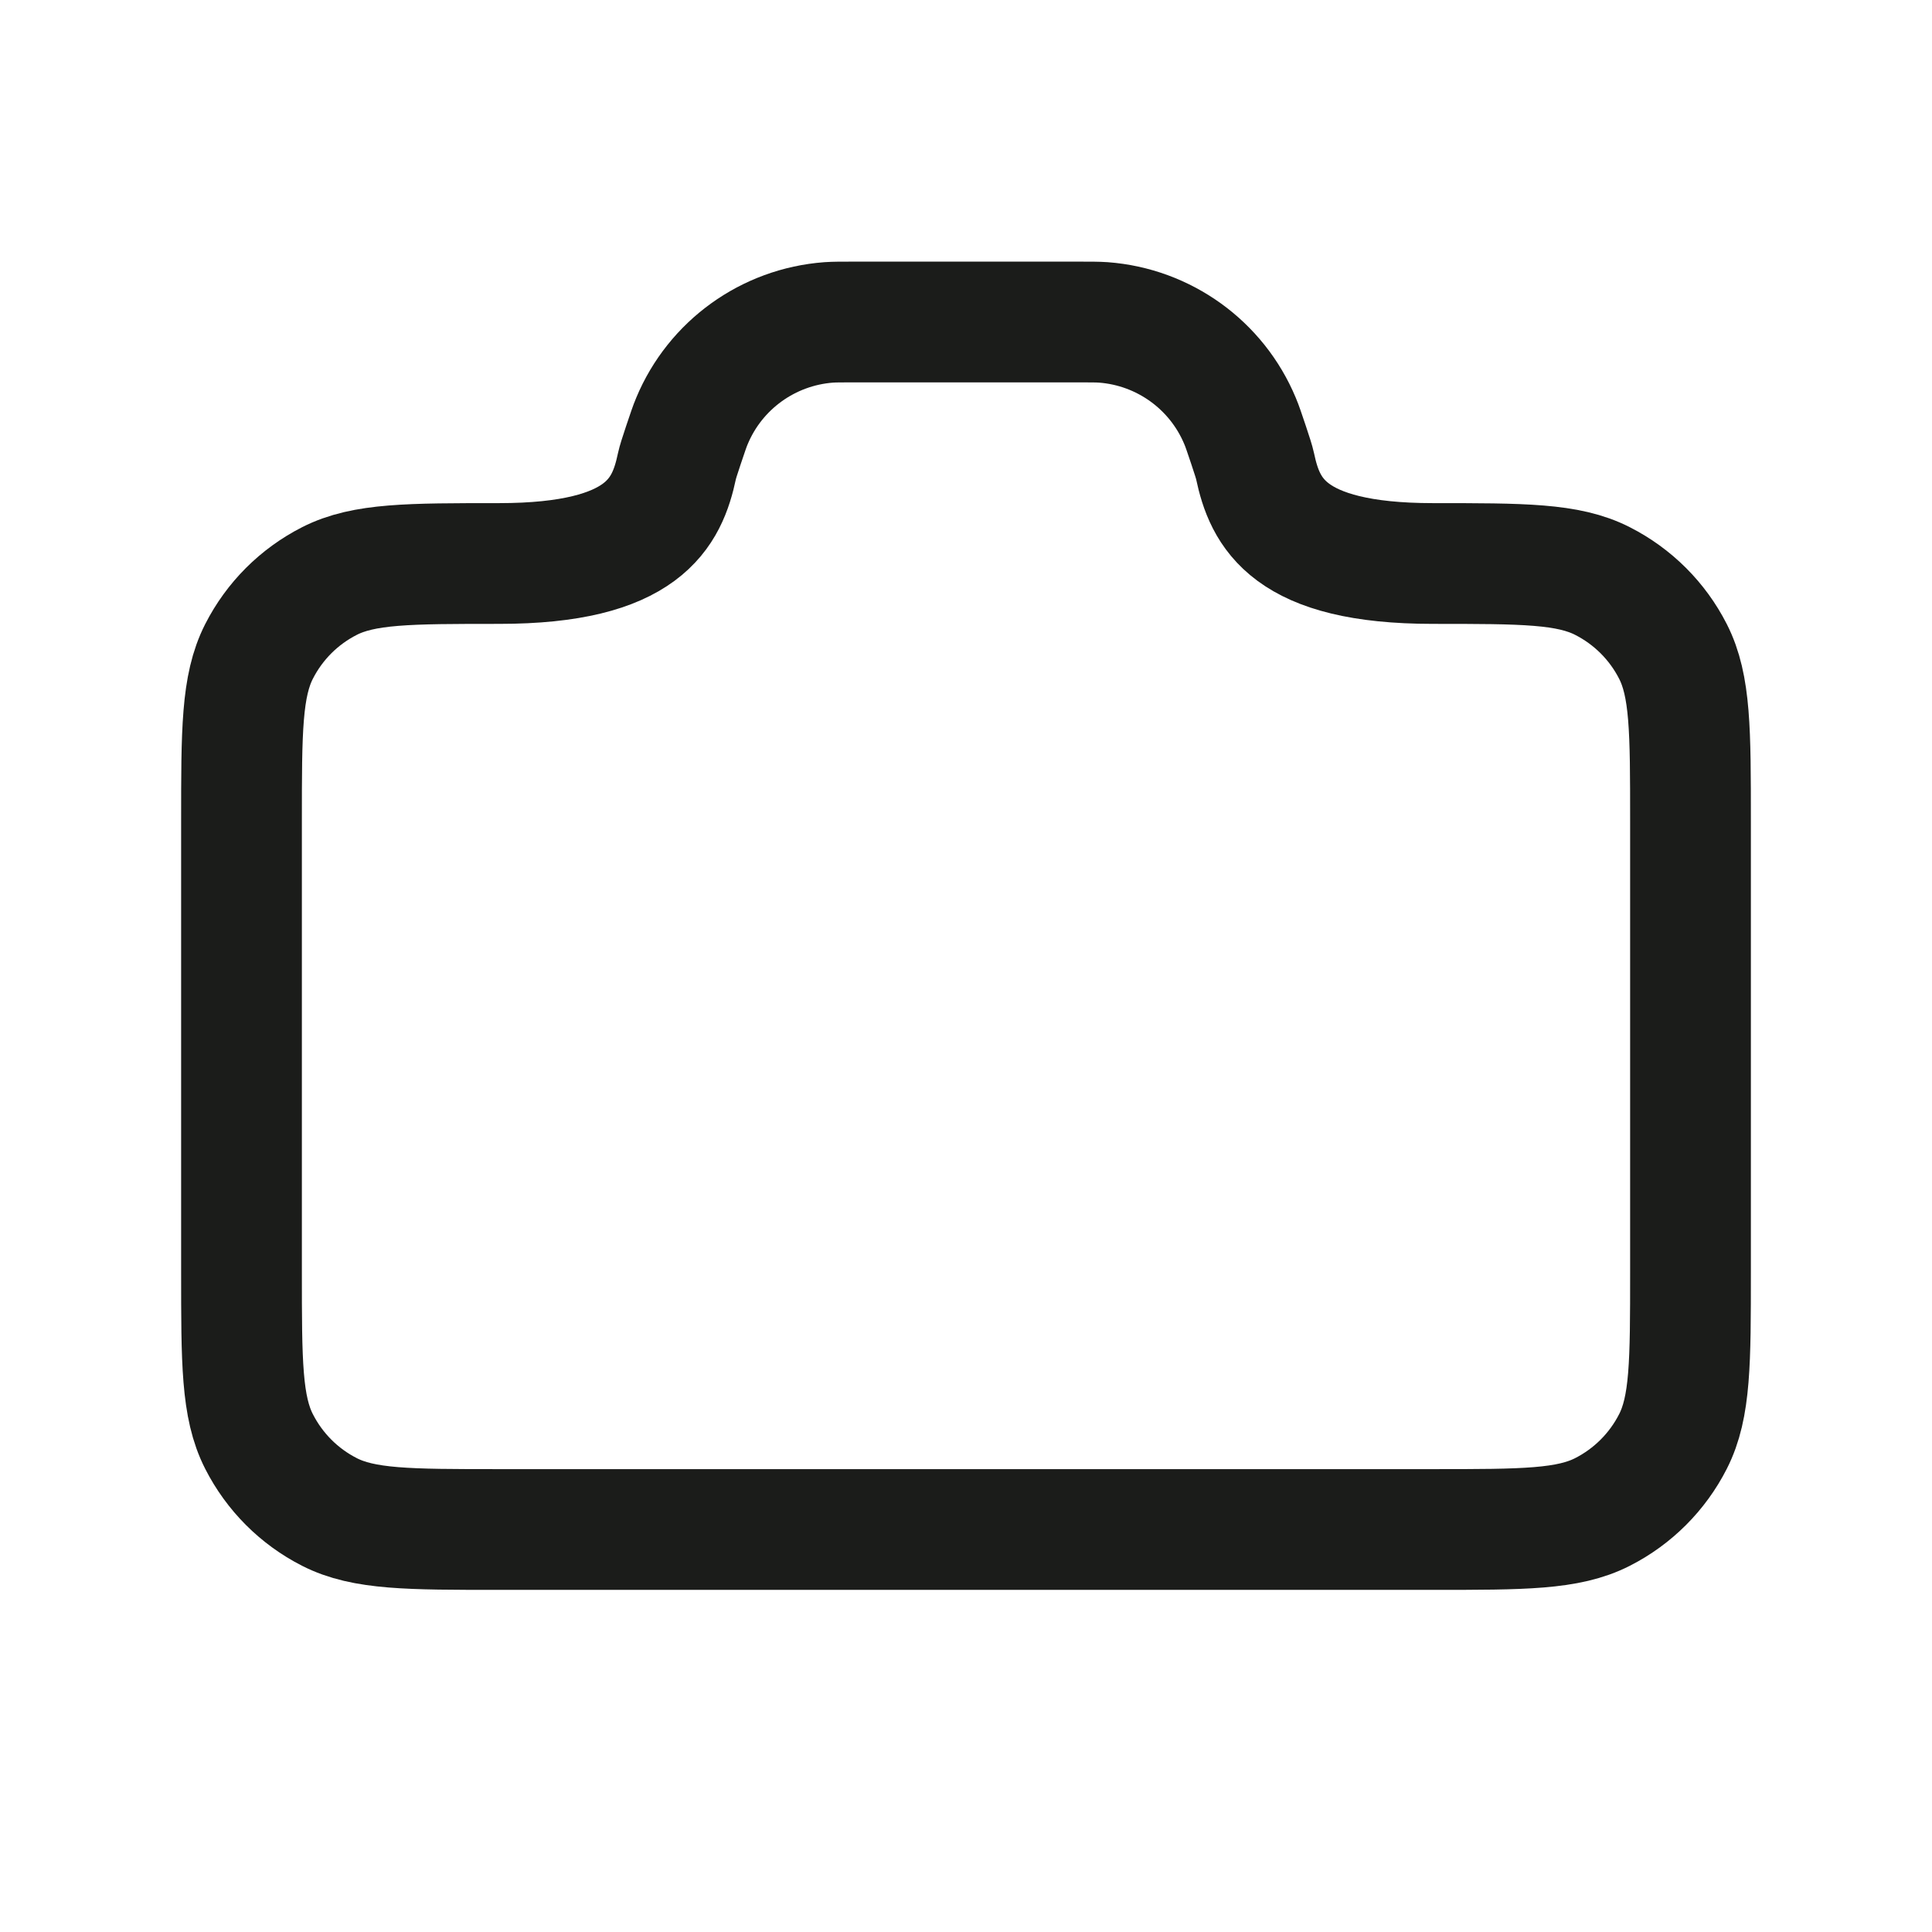 <svg width="24" height="24" viewBox="0 0 24 24" fill="none" xmlns="http://www.w3.org/2000/svg">
<path d="M3 10.2V15.8C3 16.92 3 17.48 3.218 17.907C3.41 18.284 3.715 18.59 4.092 18.782C4.519 19 5.079 19 6.197 19H17.803C18.921 19 19.48 19 19.907 18.782C20.284 18.59 20.59 18.284 20.782 17.907C21 17.48 21 16.921 21 15.803V10.197C21 9.079 21 8.519 20.782 8.092C20.59 7.715 20.284 7.41 19.907 7.218C19.48 7 18.92 7 17.8 7C16 7 15.714 6.369 15.591 5.791C15.579 5.736 15.556 5.667 15.51 5.528C15.458 5.374 15.433 5.297 15.404 5.229C15.114 4.534 14.457 4.061 13.706 4.005C13.632 4 13.551 4 13.389 4H10.611C10.449 4 10.368 4 10.295 4.005C9.543 4.061 8.886 4.534 8.596 5.229C8.567 5.297 8.542 5.374 8.49 5.528L8.488 5.534L8.488 5.534C8.443 5.669 8.421 5.737 8.409 5.791C8.286 6.369 8 7 6.2 7C5.08 7 4.52 7 4.092 7.218C3.715 7.41 3.41 7.715 3.218 8.092C3 8.52 3 9.08 3 10.2Z" stroke="#1B1C1A" stroke-width="1.5" stroke-linecap="round" stroke-linejoin="round"/>
</svg>
